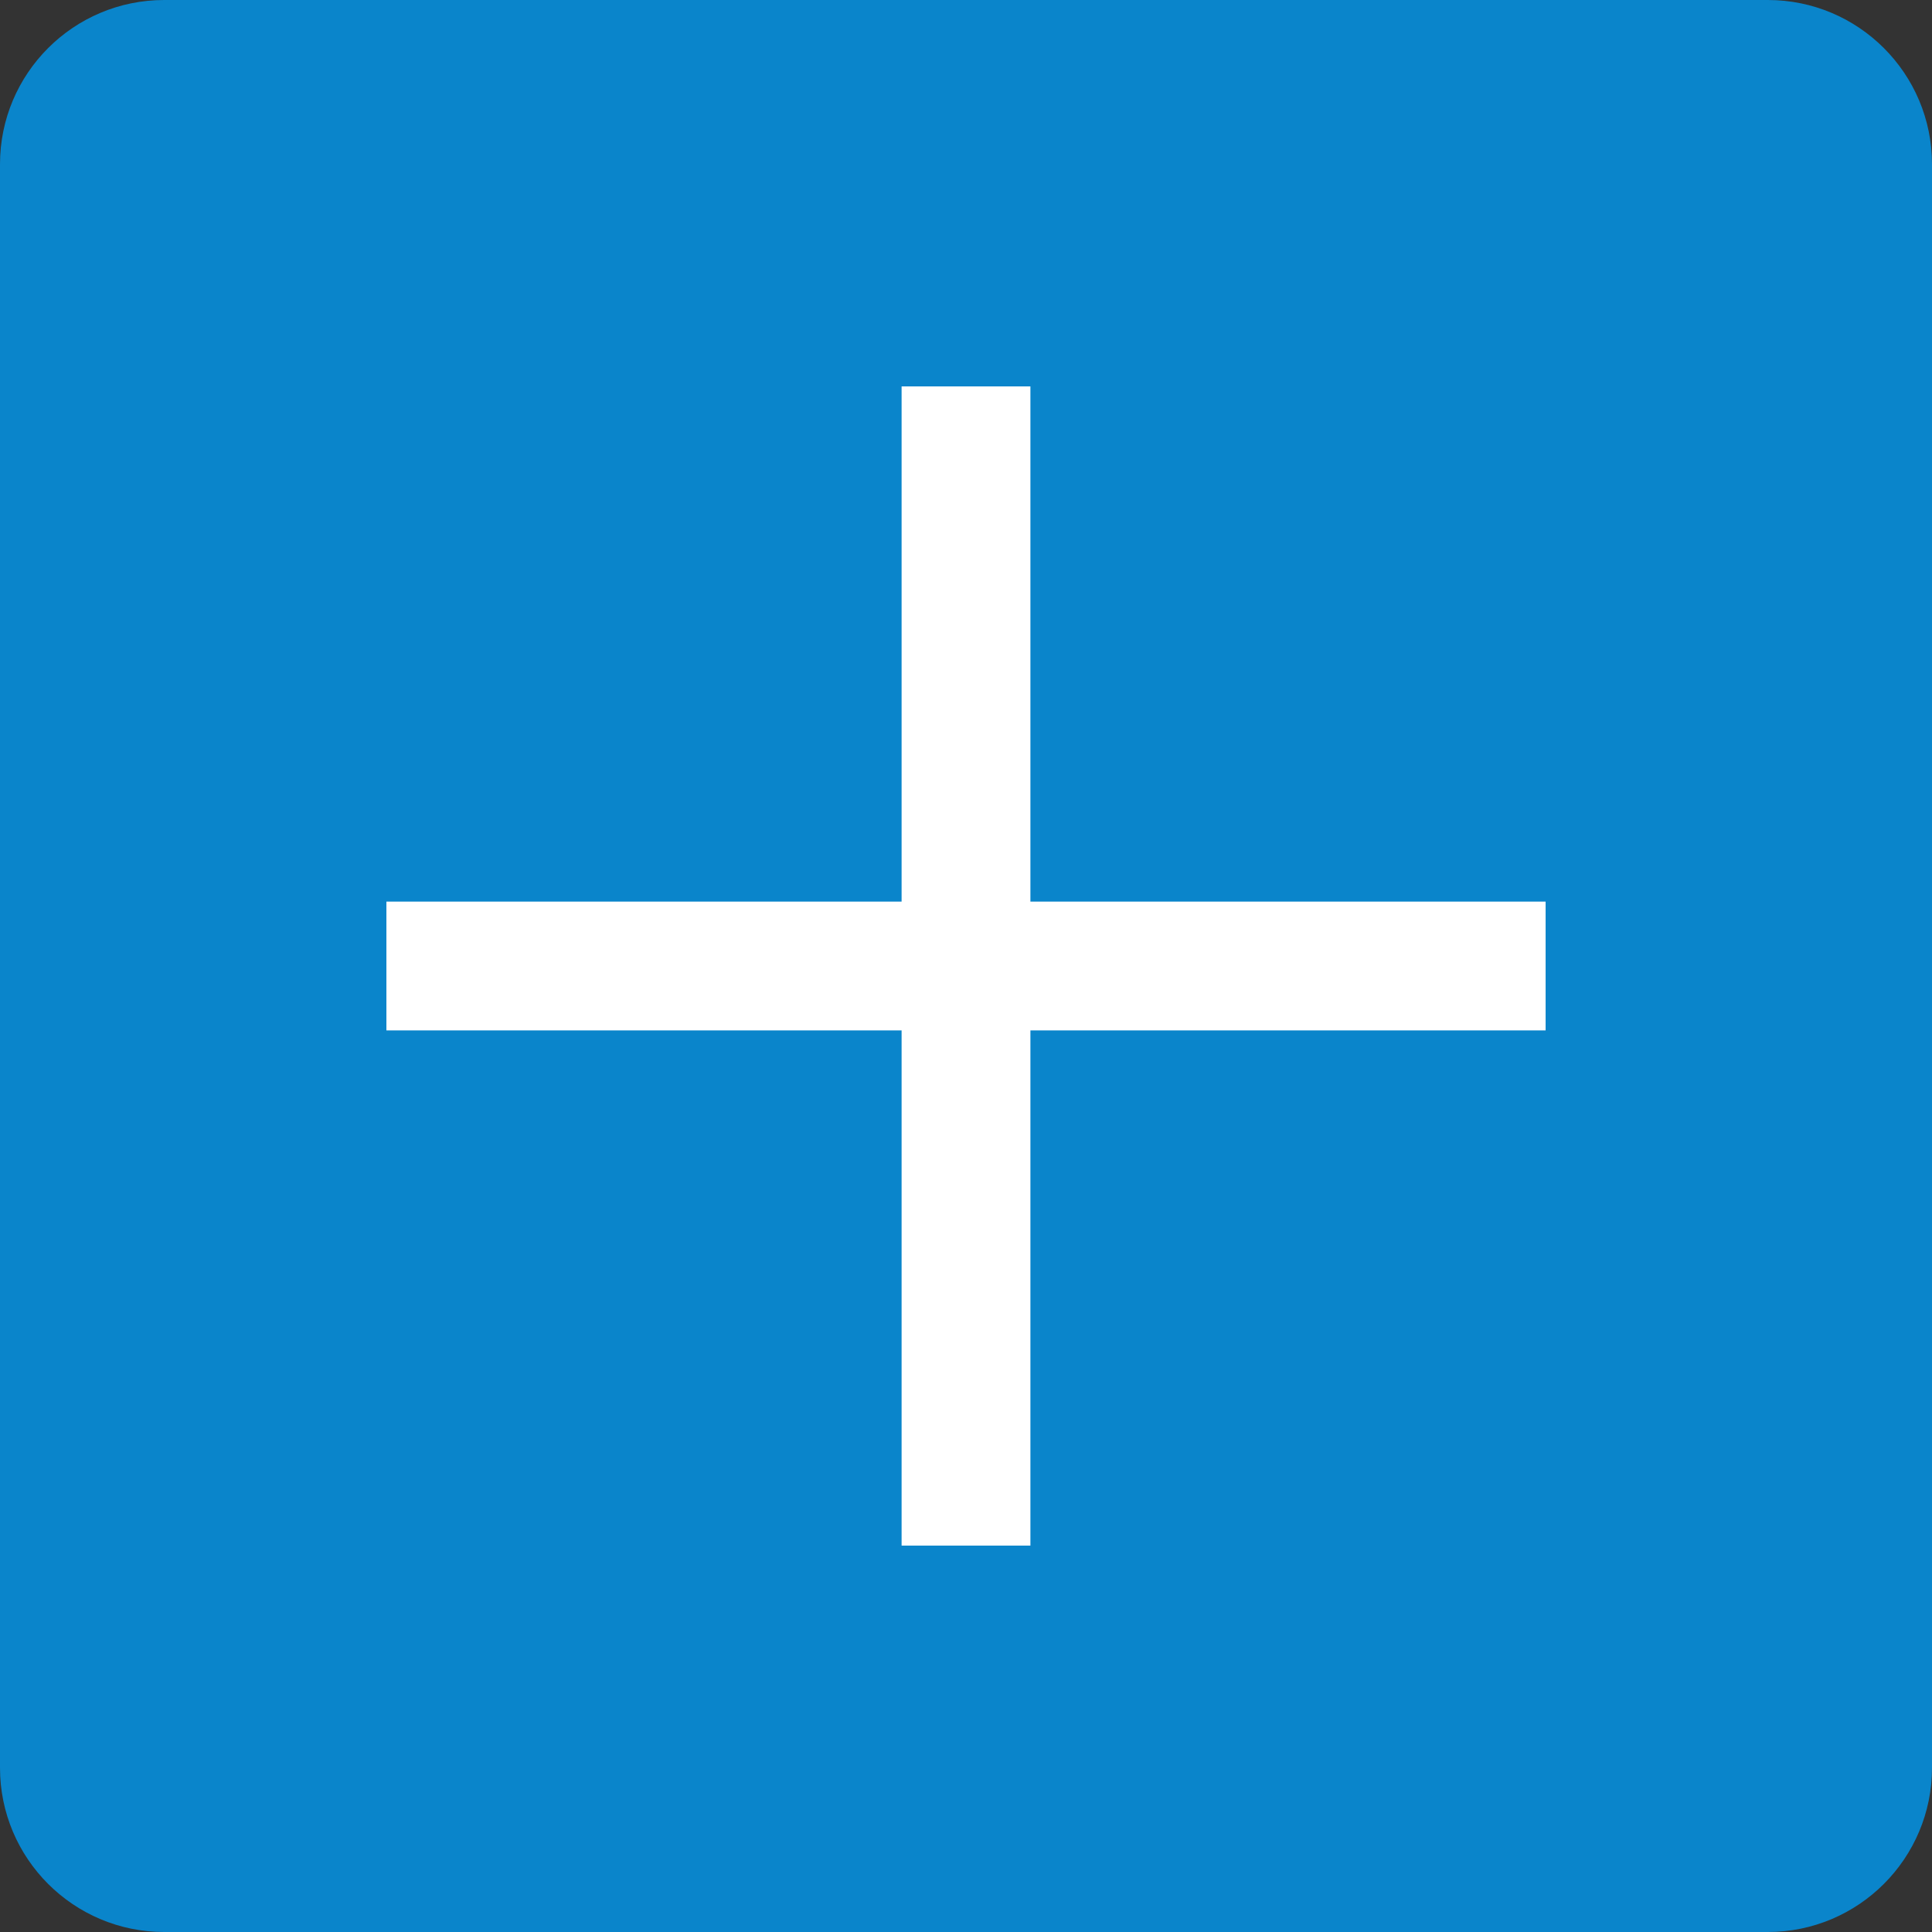 <svg xmlns="http://www.w3.org/2000/svg" x="0px" y="0px"
width="28" height="28"
viewBox="0 0 172 172"
style=" fill:#ffffff;">
<rect x="0" y="0" width="172" height="172" fill="#333333" stroke="none"/>
<g fill="none" fill-rule="nonzero" stroke="none" stroke-width="1" stroke-linecap="butt" 
stroke-linejoin="miter" stroke-miterlimit="10" stroke-dasharray="" stroke-dashoffset="0" 
font-family="none" font-weight="none" font-size="none" text-anchor="none" style="mix-blend-mode: normal">
<path d="M0,172v-172h172v172z" fill="none"></path>
<path d="M14.62,172c-8.074,0 -14.62,-6.546 -14.62,-14.62v-142.76c0,-8.074 6.546,-14.62 14.62,-14.62h142.76c8.074,0 14.62,6.546 14.62,14.62v142.76c0,8.074 -6.546,14.62 -14.62,14.62z" fill="#0a85cb"></path><g fill="#ffffff"><path d="M80.267,34.4v45.867h-45.867v11.467h45.867v45.867h11.467v-45.867h45.867v-11.467h-45.867v-45.867z"></path></g></g></svg>